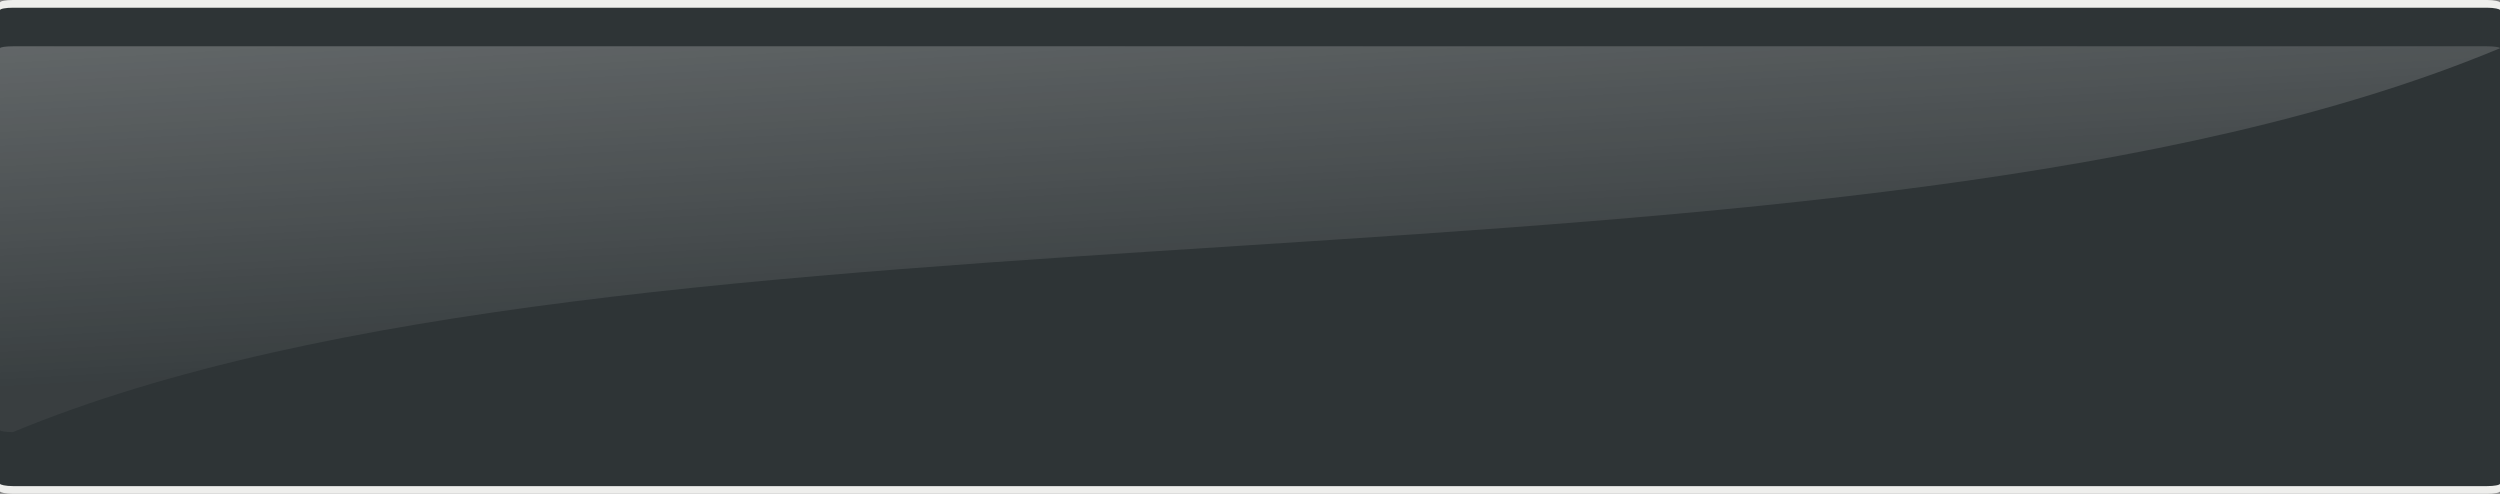 <?xml version="1.0" encoding="UTF-8"?>
<svg xmlns="http://www.w3.org/2000/svg" xmlns:xlink="http://www.w3.org/1999/xlink" contentScriptType="text/ecmascript" width="324" baseProfile="tiny" zoomAndPan="magnify" contentStyleType="text/css" viewBox="0 0 324 64" height="64" preserveAspectRatio="xMidYMid meet" version="1.0">
    <rect x="0" y="0" width="324" height="64" fill="#808080" stroke="none"/>
    <defs>
        <linearGradient x1="8" y1="10.001" x2="87.629" gradientUnits="userSpaceOnUse" y2="187.091" xlink:type="simple" xlink:actuate="onLoad" xlink:show="other">
            <stop stop-opacity="0.247" stop-color="#ffffff" offset="0"/>
            <stop stop-opacity="0.052" stop-color="#ffffff" offset="1"/>
        </linearGradient>
        <linearGradient x1="8" y1="130.001" x2="208" gradientUnits="userSpaceOnUse" y2="130.001" xlink:type="simple" xlink:actuate="onLoad" xlink:show="other">
            <stop stop-opacity="0.69" stop-color="#ffffff" offset="0"/>
            <stop stop-opacity="0.247" stop-color="#ffffff" offset="1"/>
        </linearGradient>
        <linearGradient xlink:type="simple" xlink:actuate="onLoad" xlink:show="other">
            <stop stop-opacity="0.69" stop-color="#ffffff" offset="0"/>
            <stop stop-opacity="0.247" stop-color="#ffffff" offset="1"/>
        </linearGradient>
        <linearGradient x1="8" gradientTransform="matrix(1.62,0,0,0.208,-12.96,3.916)" y1="10.001" x2="87.629" gradientUnits="userSpaceOnUse" y2="187.091" xlink:type="simple" xlink:actuate="onLoad" id="linearGradient47960" xlink:show="other">
            <stop stop-opacity="0.247" stop-color="#ffffff" offset="0"/>
            <stop stop-opacity="0.052" stop-color="#ffffff" offset="1"/>
        </linearGradient>
    </defs>
    <g>
        <rect fill-opacity="1" display="inline" stroke="none" visibility="visible" stroke-linecap="butt" width="324" stroke-miterlimit="4" stroke-opacity="1" fill="#eeeeec" stroke-dasharray="none" stroke-width="1.557" color="#000000" height="64" x="0" stroke-linejoin="miter" rx="1.673" y="0" ry="0.321" stroke-dashoffset="0" fill-rule="nonzero"/>
        <rect fill-opacity="1" display="inline" stroke="none" visibility="visible" stroke-linecap="butt" width="324" stroke-miterlimit="4" stroke-opacity="1" fill="#2e3436" stroke-dasharray="none" stroke-width="1.557" color="#000000" height="62" x="0" stroke-linejoin="miter" rx="1.673" y="1" ry="0.311" stroke-dashoffset="0" fill-rule="nonzero"/>
        <path fill-opacity="1" display="inline" stroke="none" d="M 1.673 6.0 L 322.327 6.0 C 323.254 6.0 324.0 6.112 324.0 6.251 C 239.615 41.479 82.225 22.6 1.673 56.0 C 0.746 56.0 0.0 55.888 0.0 55.749 L 0.0 6.251 C 0.0 6.112 0.746 6.0 1.673 6.0 z " visibility="visible" stroke-linecap="butt" stroke-miterlimit="4" stroke-opacity="1" fill="url(#linearGradient47960)" stroke-width="2.408" color="#000000" stroke-linejoin="miter" stroke-dashoffset="0" fill-rule="nonzero"/>
    </g>
</svg>

